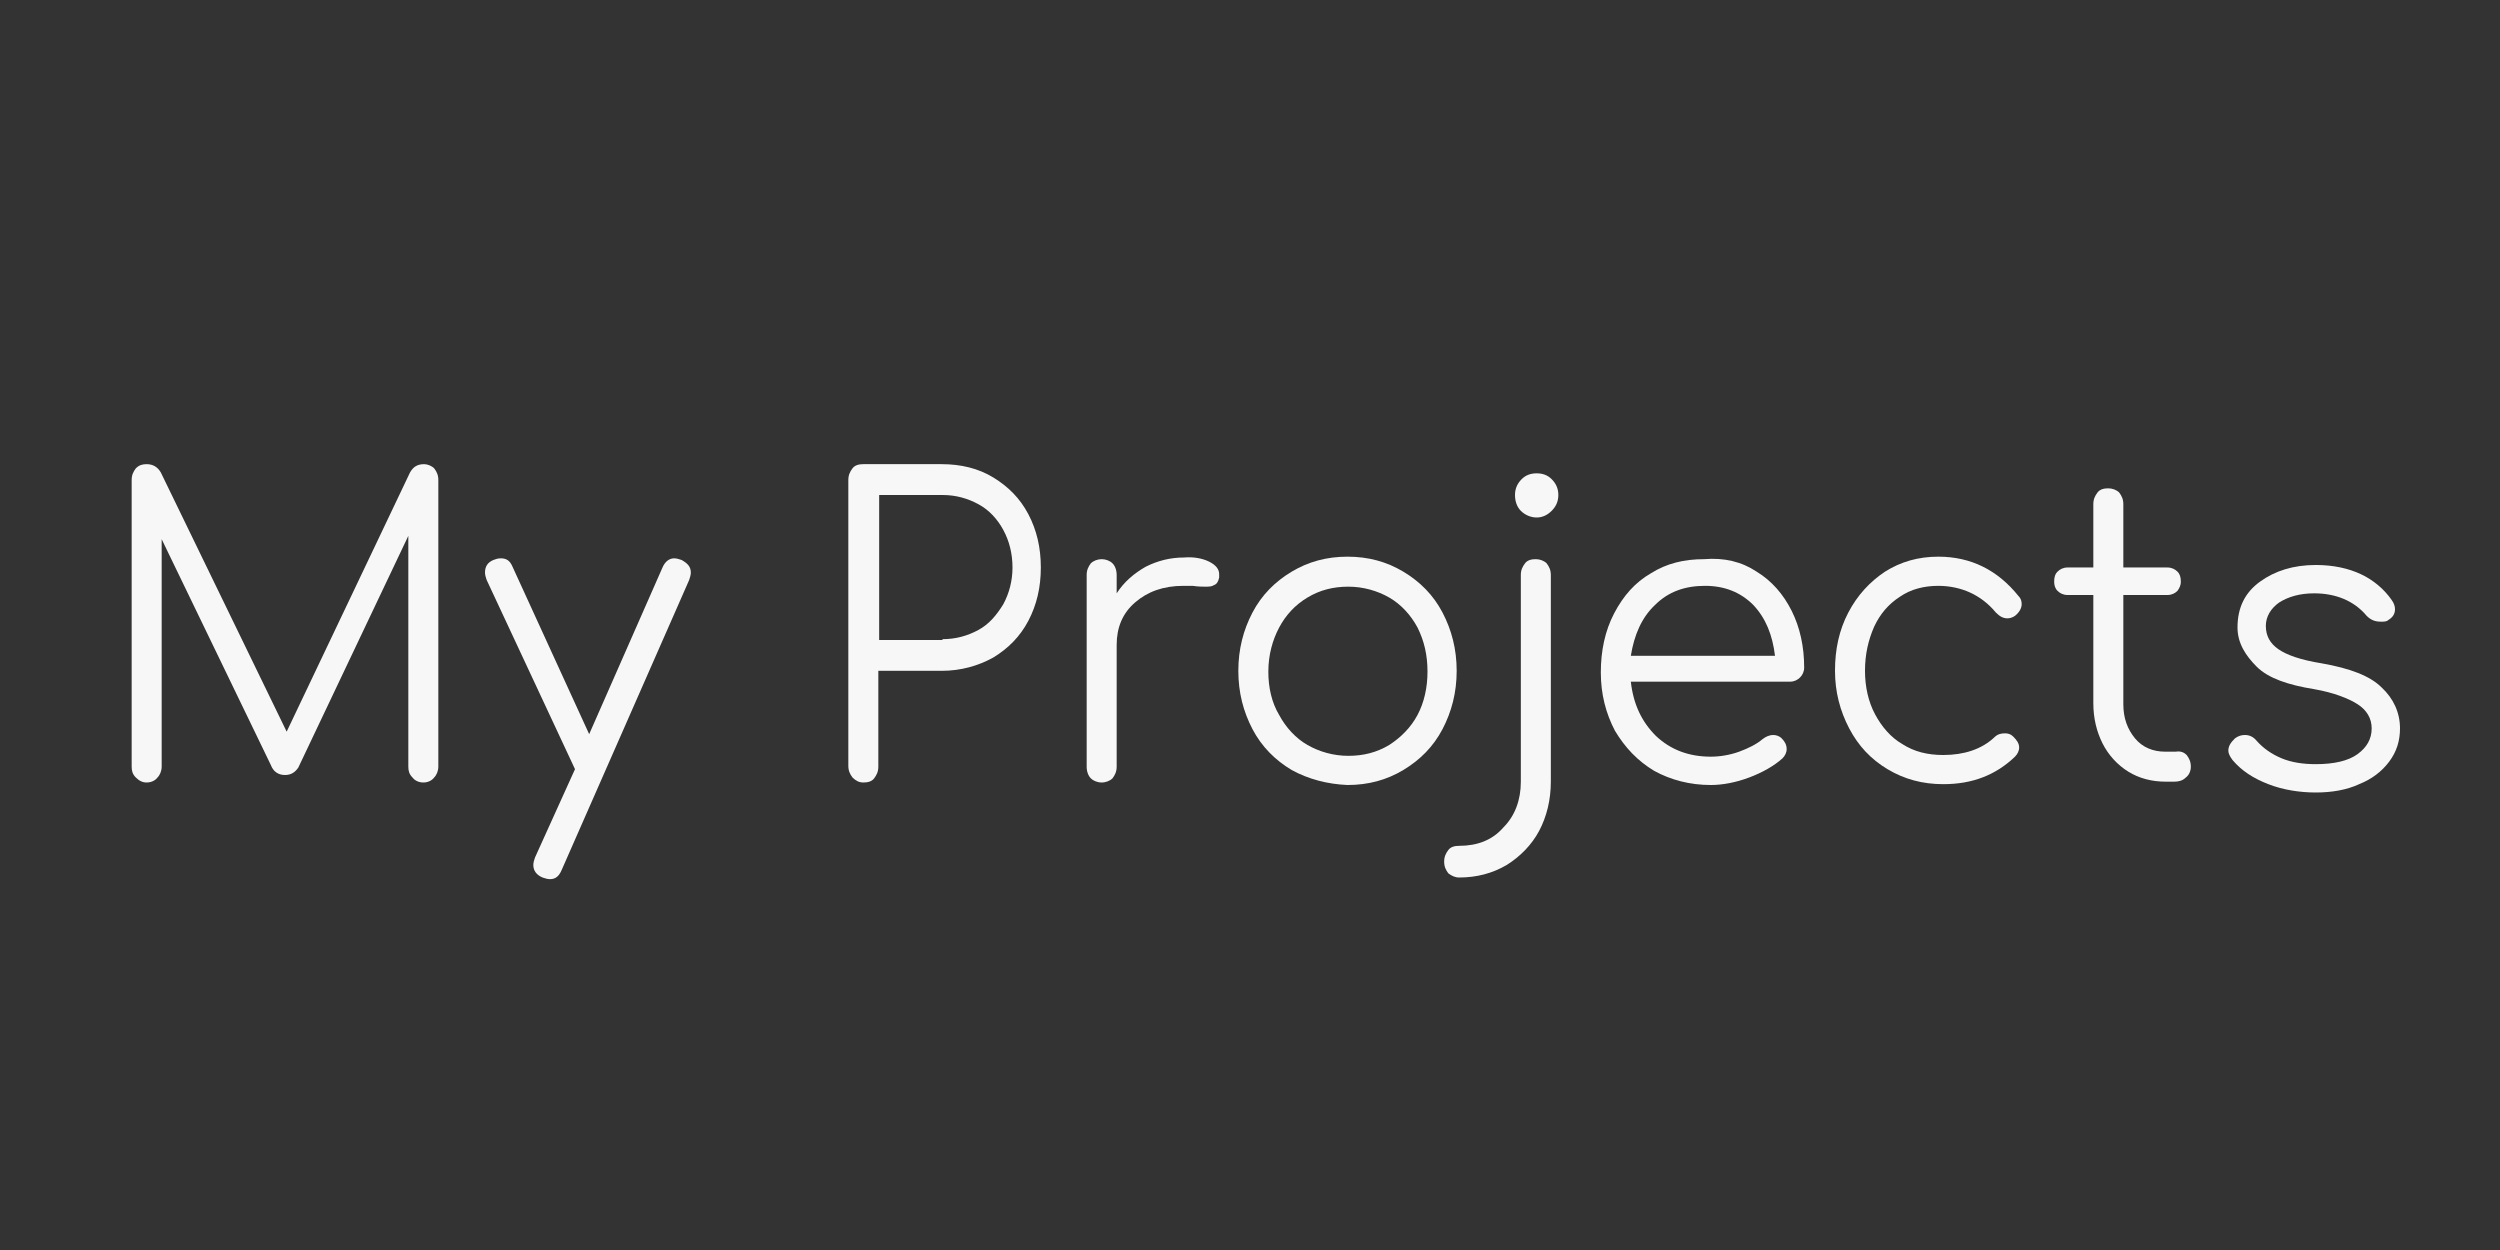 <?xml version="1.0" encoding="UTF-8" standalone="no"?>
<svg
   xmlns:dc="http://purl.org/dc/elements/1.1/"
   xmlns:cc="http://creativecommons.org/ns#"
   xmlns:rdf="http://www.w3.org/1999/02/22-rdf-syntax-ns#"
   xmlns:svg="http://www.w3.org/2000/svg"
   xmlns="http://www.w3.org/2000/svg"
   xmlns:sodipodi="http://sodipodi.sourceforge.net/DTD/sodipodi-0.dtd"
   xmlns:inkscape="http://www.inkscape.org/namespaces/inkscape"
   version="1.1"
   id="Слой_1"
   x="0px"
   y="0px"
   viewBox="0 0 300 150"
   style="enable-background:new 0 0 300 150;"
   xml:space="preserve"
   sodipodi:docname="projects.svg"
   inkscape:version="1.0.1 (3bc2e813f5, 2020-09-07)"><rect x="0" y="0" width="300" height="150" fill="#333333" stroke="none"/><defs
   id="defs1545" /><sodipodi:namedview
   pagecolor="#ffffff"
   bordercolor="#666666"
   borderopacity="1"
   objecttolerance="10"
   gridtolerance="10"
   guidetolerance="10"
   inkscape:pageopacity="0"
   inkscape:pageshadow="2"
   inkscape:window-width="1366"
   inkscape:window-height="705"
   id="namedview1543"
   showgrid="false"
   inkscape:zoom="1.7933333"
   inkscape:cx="176.50821"
   inkscape:cy="95.449999"
   inkscape:window-x="-8"
   inkscape:window-y="-8"
   inkscape:window-maximized="1"
   inkscape:current-layer="g1540" />
<style
   type="text/css"
   id="style1518">
	.st0{fill:#F7F7F7;}
</style>
<g
   id="g1540">
	<path
   class="st0"
   d="M52.1,56.2c0.3,0.4,0.5,0.8,0.5,1.4V92c0,0.5-0.2,1-0.5,1.3c-0.3,0.4-0.8,0.6-1.3,0.6c-0.5,0-1-0.2-1.3-0.6   c-0.4-0.4-0.5-0.8-0.5-1.3V64.3L35.8,92.1c-0.4,0.6-0.9,0.9-1.6,0.9c-0.8,0-1.4-0.4-1.7-1.2L19.4,64.7V92c0,0.5-0.2,1-0.5,1.3   c-0.3,0.4-0.8,0.6-1.3,0.6c-0.5,0-0.9-0.2-1.3-0.6c-0.4-0.4-0.5-0.8-0.5-1.3V57.6c0-0.6,0.2-1,0.5-1.4c0.4-0.4,0.8-0.5,1.3-0.5   c0.7,0,1.3,0.3,1.7,1l15.1,31.1l14.8-31.1c0.4-0.7,0.9-1,1.7-1C51.3,55.7,51.8,55.9,52.1,56.2z"
   id="path1520" />
	<path
   class="st0"
   d="M82.9,68.7c0,0.3-0.1,0.6-0.2,0.9l-15.3,34.8c-0.3,0.7-0.7,1.1-1.4,1.1c-0.3,0-0.6-0.1-0.9-0.2   c-0.7-0.3-1.1-0.8-1.1-1.5c0-0.3,0.1-0.6,0.2-0.9L69,92.3v0L58.4,69.6c-0.1-0.3-0.2-0.6-0.2-0.9c0-0.7,0.3-1.2,1-1.5   c0.3-0.1,0.5-0.2,0.9-0.2c0.7,0,1.1,0.3,1.4,1l9.2,20.1l8.8-20c0.3-0.7,0.8-1.1,1.4-1.1c0.3,0,0.6,0.1,0.9,0.2   C82.5,67.6,82.9,68,82.9,68.7z"
   id="path1522" />
	<path
   class="st0"
   d="M102.3,93.3c-0.3-0.4-0.5-0.8-0.5-1.4V57.6c0-0.6,0.2-1,0.5-1.4c0.3-0.4,0.8-0.5,1.3-0.5h9.4   c2.3,0,4.4,0.5,6.2,1.6c1.8,1.1,3.2,2.5,4.2,4.4c1,1.9,1.5,4,1.5,6.4c0,2.4-0.5,4.5-1.5,6.4c-1,1.9-2.4,3.3-4.2,4.4   c-1.8,1-3.9,1.6-6.2,1.6h-7.6V92c0,0.6-0.2,1-0.5,1.4c-0.3,0.4-0.8,0.5-1.3,0.5C103.1,93.9,102.7,93.7,102.3,93.3z M113.1,76.7   c1.6,0,3-0.4,4.3-1.1c1.3-0.7,2.2-1.8,3-3.1c0.7-1.3,1.1-2.8,1.1-4.4c0-1.7-0.4-3.2-1.1-4.5c-0.7-1.3-1.7-2.4-3-3.1   c-1.3-0.7-2.7-1.1-4.3-1.1h-7.6v17.4H113.1z"
   id="path1524" />
	<path
   class="st0"
   d="M145.1,67.4c0.8,0.4,1.2,0.9,1.2,1.5c0,0.2,0,0.3,0,0.4c-0.1,0.5-0.3,0.8-0.6,0.9c-0.3,0.2-0.6,0.2-1.1,0.2   c-0.3,0-0.8,0-1.5-0.1c-0.3,0-0.6,0-1.1,0c-2.4,0-4.3,0.7-5.8,2c-1.5,1.3-2.2,3-2.2,5.1V92c0,0.6-0.2,1-0.5,1.4   c-0.3,0.3-0.8,0.5-1.3,0.5s-1-0.2-1.3-0.5c-0.3-0.3-0.5-0.8-0.5-1.4V69c0-0.6,0.2-1,0.5-1.4c0.3-0.3,0.8-0.5,1.3-0.5s1,0.2,1.3,0.5   c0.3,0.3,0.5,0.8,0.5,1.4v2.2c0.9-1.4,2.1-2.4,3.5-3.2c1.4-0.7,2.9-1.1,4.6-1.1C143.2,66.8,144.3,67,145.1,67.4z"
   id="path1526" />
	<path
   class="st0"
   d="M155,92.4c-2-1.2-3.6-2.8-4.7-4.9c-1.1-2.1-1.7-4.4-1.7-7c0-2.6,0.6-4.9,1.7-7c1.1-2.1,2.7-3.7,4.7-4.9   c2-1.2,4.2-1.8,6.7-1.8c2.5,0,4.7,0.6,6.7,1.8s3.6,2.8,4.7,4.9c1.1,2.1,1.7,4.4,1.7,7c0,2.6-0.6,4.9-1.7,7   c-1.1,2.1-2.7,3.7-4.7,4.9c-2,1.2-4.2,1.8-6.7,1.8C159.3,94.1,157,93.5,155,92.4z M166.7,89.4c1.4-0.9,2.6-2.1,3.4-3.6   c0.8-1.5,1.2-3.3,1.2-5.2c0-2-0.4-3.7-1.2-5.3c-0.8-1.5-2-2.8-3.4-3.6s-3.1-1.3-4.9-1.3c-1.8,0-3.4,0.4-4.9,1.3s-2.6,2.1-3.4,3.6   c-0.8,1.5-1.3,3.3-1.3,5.3c0,1.9,0.4,3.7,1.3,5.2c0.8,1.5,2,2.8,3.4,3.6s3.1,1.3,4.9,1.3C163.6,90.7,165.2,90.3,166.7,89.4z"
   id="path1528" />
	<path
   class="st0"
   d="M173.8,104.8c-0.3-0.4-0.5-0.8-0.5-1.4c0-0.6,0.2-1,0.5-1.4c0.3-0.4,0.8-0.5,1.3-0.5c2.2,0,4-0.7,5.3-2.2   c1.4-1.4,2.1-3.3,2.1-5.5V69c0-0.6,0.2-1,0.5-1.4c0.3-0.4,0.8-0.5,1.3-0.5c0.5,0,1,0.2,1.3,0.5c0.3,0.4,0.5,0.8,0.5,1.4v24.8   c0,2.2-0.5,4.2-1.4,5.9c-0.9,1.7-2.3,3.1-3.9,4.1c-1.7,1-3.6,1.5-5.7,1.5C174.6,105.3,174.2,105.1,173.8,104.8z M182.5,61.3   c-0.5-0.5-0.7-1.2-0.7-1.9c0-0.8,0.3-1.4,0.8-1.9c0.5-0.5,1.1-0.7,1.8-0.7c0.7,0,1.3,0.2,1.8,0.7c0.5,0.5,0.8,1.1,0.8,1.9   c0,0.8-0.3,1.4-0.8,1.9c-0.5,0.5-1.1,0.8-1.8,0.8S183,61.8,182.5,61.3z"
   id="path1530" />
	<path
   class="st0"
   d="M210.8,68.6c1.8,1.1,3.2,2.7,4.2,4.7c1,2,1.5,4.3,1.5,6.8c0,0.5-0.2,0.9-0.5,1.2c-0.3,0.3-0.7,0.5-1.2,0.5   h-19.1c0.3,2.7,1.3,4.8,3,6.5c1.8,1.7,4,2.5,6.6,2.5c1.1,0,2.3-0.2,3.4-0.6c1.1-0.4,2.1-0.9,2.8-1.5c0.4-0.3,0.8-0.5,1.3-0.5   c0.3,0,0.7,0.1,1,0.4c0.4,0.4,0.6,0.8,0.6,1.3c0,0.4-0.2,0.8-0.5,1.1c-1,0.9-2.4,1.7-4,2.3c-1.6,0.6-3.2,0.9-4.6,0.9   c-2.5,0-4.8-0.6-6.8-1.7c-2-1.2-3.5-2.8-4.7-4.8c-1.1-2.1-1.7-4.4-1.7-7c0-2.6,0.5-5,1.6-7.1c1.1-2.1,2.5-3.7,4.4-4.8   c1.9-1.2,4-1.7,6.4-1.7C206.9,66.9,209,67.4,210.8,68.6z M198.6,72.6c-1.6,1.5-2.5,3.6-2.9,6.1H213c-0.3-2.5-1.1-4.5-2.6-6.1   c-1.5-1.5-3.4-2.3-5.8-2.3C202.2,70.3,200.2,71,198.6,72.6z"
   id="path1532" />
	<path
   class="st0"
   d="M226.5,92.3c-2-1.2-3.5-2.8-4.6-4.9c-1.1-2.1-1.7-4.4-1.7-6.9c0-2.6,0.5-4.9,1.6-7c1.1-2.1,2.6-3.7,4.4-4.9   c1.9-1.2,4-1.8,6.4-1.8c3.9,0,7.1,1.6,9.6,4.7c0.3,0.3,0.4,0.6,0.4,1c0,0.5-0.3,1-0.8,1.4c-0.3,0.2-0.6,0.3-0.9,0.3   c-0.5,0-0.9-0.2-1.4-0.7c-0.9-1.1-2-1.9-3.1-2.4c-1.1-0.5-2.4-0.8-3.8-0.8c-1.7,0-3.3,0.4-4.6,1.3c-1.4,0.9-2.4,2.1-3.1,3.6   c-0.7,1.6-1.1,3.3-1.1,5.3c0,1.9,0.4,3.7,1.2,5.2c0.8,1.5,1.9,2.8,3.3,3.6c1.4,0.9,3,1.3,4.9,1.3c2.5,0,4.6-0.7,6.1-2.1   c0.4-0.4,0.8-0.5,1.3-0.5c0.4,0,0.7,0.1,1,0.4c0.4,0.4,0.7,0.8,0.7,1.3c0,0.4-0.2,0.8-0.5,1.1c-2.3,2.2-5.1,3.3-8.6,3.3   C230.7,94.1,228.5,93.5,226.5,92.3z"
   id="path1534" />
	<path
   class="st0"
   d="M262.4,90.6c0.3,0.4,0.5,0.8,0.5,1.4c0,0.5-0.2,1-0.6,1.3c-0.4,0.4-0.9,0.5-1.4,0.5h-1c-1.7,0-3.2-0.4-4.5-1.2   s-2.4-2-3.1-3.4c-0.7-1.4-1.1-3-1.1-4.8V71.4h-3.1c-0.5,0-0.9-0.2-1.2-0.5c-0.3-0.3-0.4-0.7-0.4-1.1c0-0.5,0.1-0.9,0.4-1.2   c0.3-0.3,0.7-0.5,1.2-0.5h3.1v-7.6c0-0.6,0.2-1,0.5-1.4c0.3-0.4,0.8-0.5,1.3-0.5c0.5,0,1,0.2,1.3,0.5c0.3,0.4,0.5,0.8,0.5,1.4v7.6   h5.3c0.5,0,0.9,0.2,1.2,0.5c0.3,0.3,0.4,0.7,0.4,1.2c0,0.5-0.2,0.8-0.4,1.1c-0.3,0.3-0.7,0.5-1.2,0.5h-5.3v13.1   c0,1.7,0.5,3,1.4,4.1c0.9,1.1,2.2,1.6,3.6,1.6h1.3C261.7,90.1,262.1,90.3,262.4,90.6z"
   id="path1536" />
	<path
   class="st0"
   d="M272.2,94.1c-1.8-0.7-3.2-1.6-4.3-2.9c-0.3-0.4-0.5-0.8-0.5-1.1c0-0.6,0.3-1,0.8-1.5c0.4-0.3,0.8-0.4,1.2-0.4   c0.5,0,1,0.2,1.4,0.7c0.8,0.9,1.8,1.6,3,2.1c1.2,0.5,2.6,0.7,4.1,0.7c2.2,0,3.9-0.4,5-1.2c1.1-0.8,1.7-1.8,1.7-3.1   c0-1.2-0.6-2.2-1.7-2.9s-2.9-1.4-5.2-1.8c-3.1-0.5-5.5-1.3-6.9-2.7c-1.3-1.3-2.3-2.8-2.3-4.7c0-2.4,0.9-4.2,2.7-5.5   c1.8-1.3,4-2,6.7-2c2.1,0,3.9,0.4,5.4,1.1c1.5,0.7,2.8,1.8,3.7,3.1c0.3,0.4,0.4,0.8,0.4,1.1c0,0.6-0.3,1-0.8,1.3   c-0.2,0.2-0.5,0.2-0.9,0.2c-0.7,0-1.2-0.2-1.7-0.7c-1.5-1.8-3.7-2.7-6.3-2.7c-1.7,0-3.1,0.4-4.2,1.1c-1,0.7-1.6,1.7-1.6,2.8   c0,1.2,0.5,2.1,1.5,2.8c1,0.7,2.7,1.3,5.2,1.7c3.4,0.6,5.8,1.5,7.2,2.9c1.4,1.3,2.2,3,2.2,4.9c0,1.5-0.4,2.8-1.3,4   c-0.9,1.2-2.1,2.1-3.6,2.7c-1.5,0.7-3.3,1-5.2,1S274,94.8,272.2,94.1z"
   id="path1538" />
</g>
</svg>
